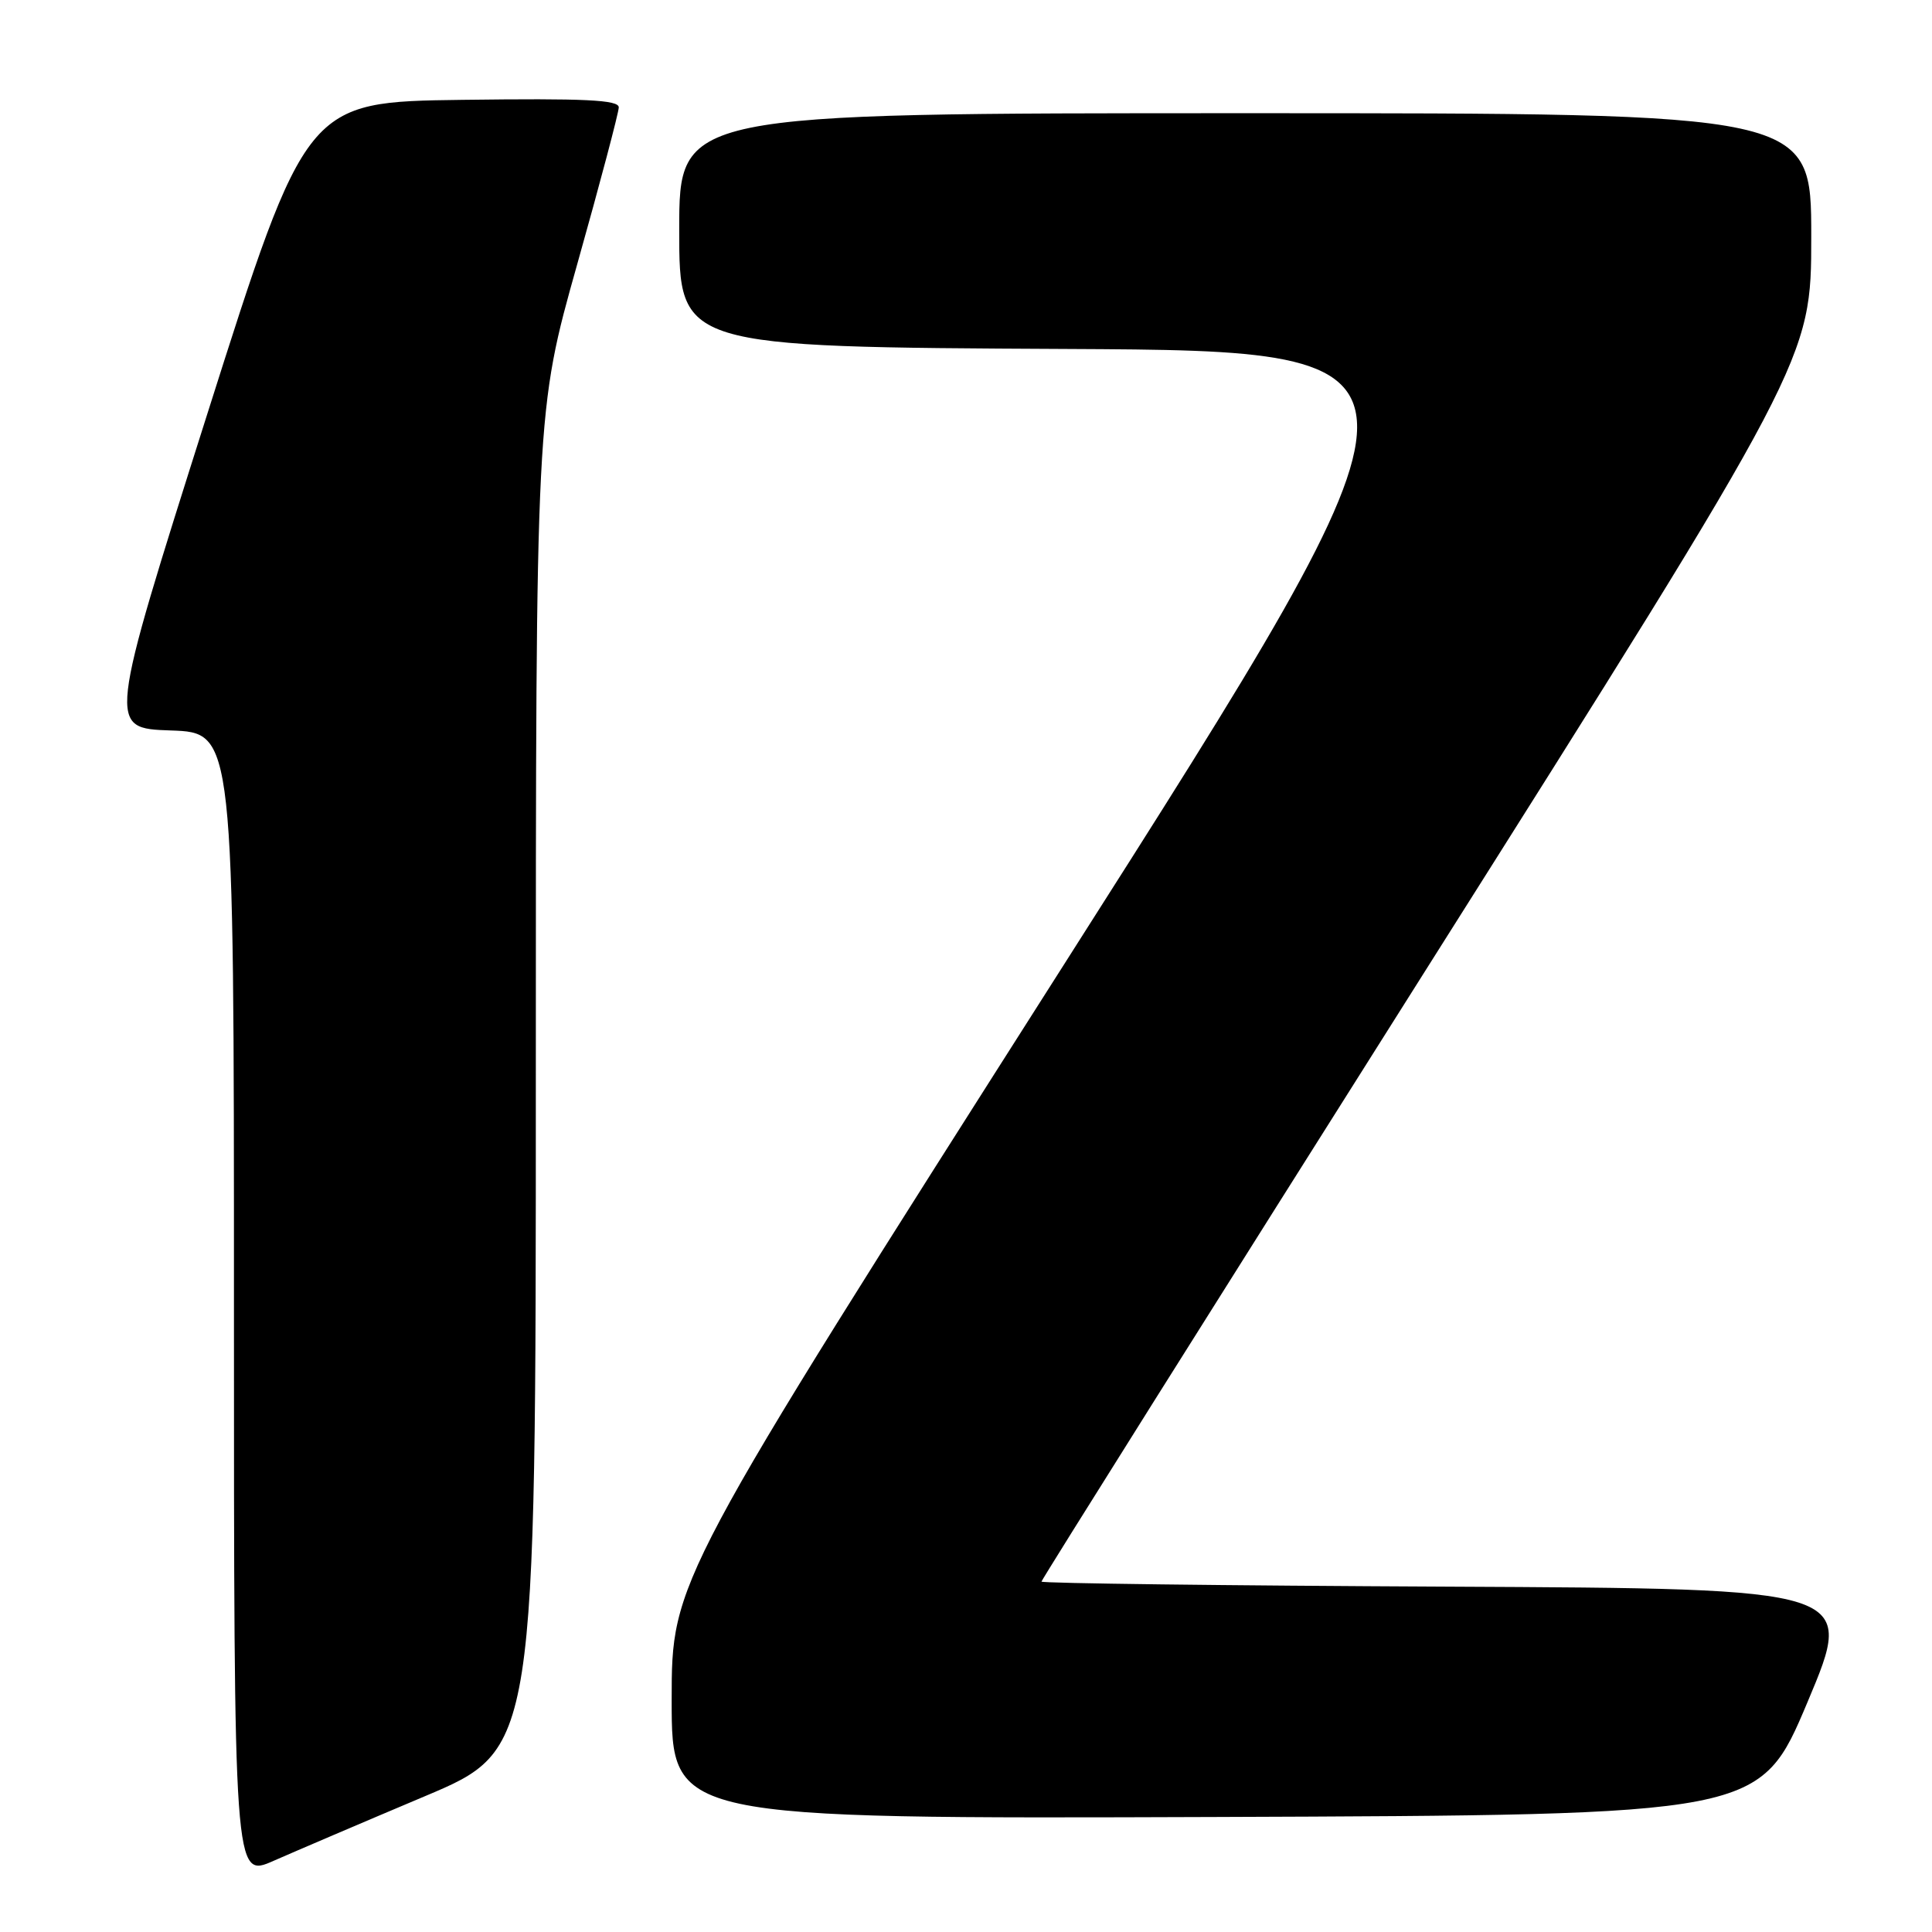 <?xml version="1.0" encoding="UTF-8" standalone="no"?>
<!DOCTYPE svg PUBLIC "-//W3C//DTD SVG 1.1//EN" "http://www.w3.org/Graphics/SVG/1.1/DTD/svg11.dtd" >
<svg xmlns="http://www.w3.org/2000/svg" xmlns:xlink="http://www.w3.org/1999/xlink" version="1.1" viewBox="0 0 256 256">
 <g >
 <path fill="currentColor"
d=" M 56.25 238.03 C 71.00 231.82 71.00 231.82 71.00 143.15 C 71.00 54.49 71.00 54.49 76.49 34.99 C 79.51 24.27 81.98 14.93 81.99 14.23 C 82.00 13.23 77.51 13.02 61.29 13.23 C 40.59 13.50 40.59 13.50 27.42 55.00 C 14.26 96.50 14.26 96.50 22.63 96.79 C 31.00 97.08 31.00 97.08 31.00 172.98 C 31.00 248.89 31.00 248.89 36.25 246.57 C 39.14 245.30 48.14 241.45 56.25 238.03 Z  M 239.52 225.50 C 245.83 210.50 245.83 210.50 191.92 210.24 C 162.26 210.10 138.00 209.80 138.00 209.57 C 138.00 209.34 160.95 172.82 189.00 128.41 C 240.00 47.67 240.00 47.67 240.00 31.33 C 240.00 15.00 240.00 15.00 165.00 15.00 C 90.00 15.00 90.00 15.00 90.00 30.49 C 90.00 45.98 90.00 45.98 141.36 46.24 C 192.73 46.50 192.73 46.50 140.86 128.00 C 89.00 209.50 89.00 209.50 89.00 225.26 C 89.00 241.01 89.00 241.01 161.10 240.76 C 233.20 240.50 233.20 240.50 239.52 225.50 Z "/>
</g>
</svg>